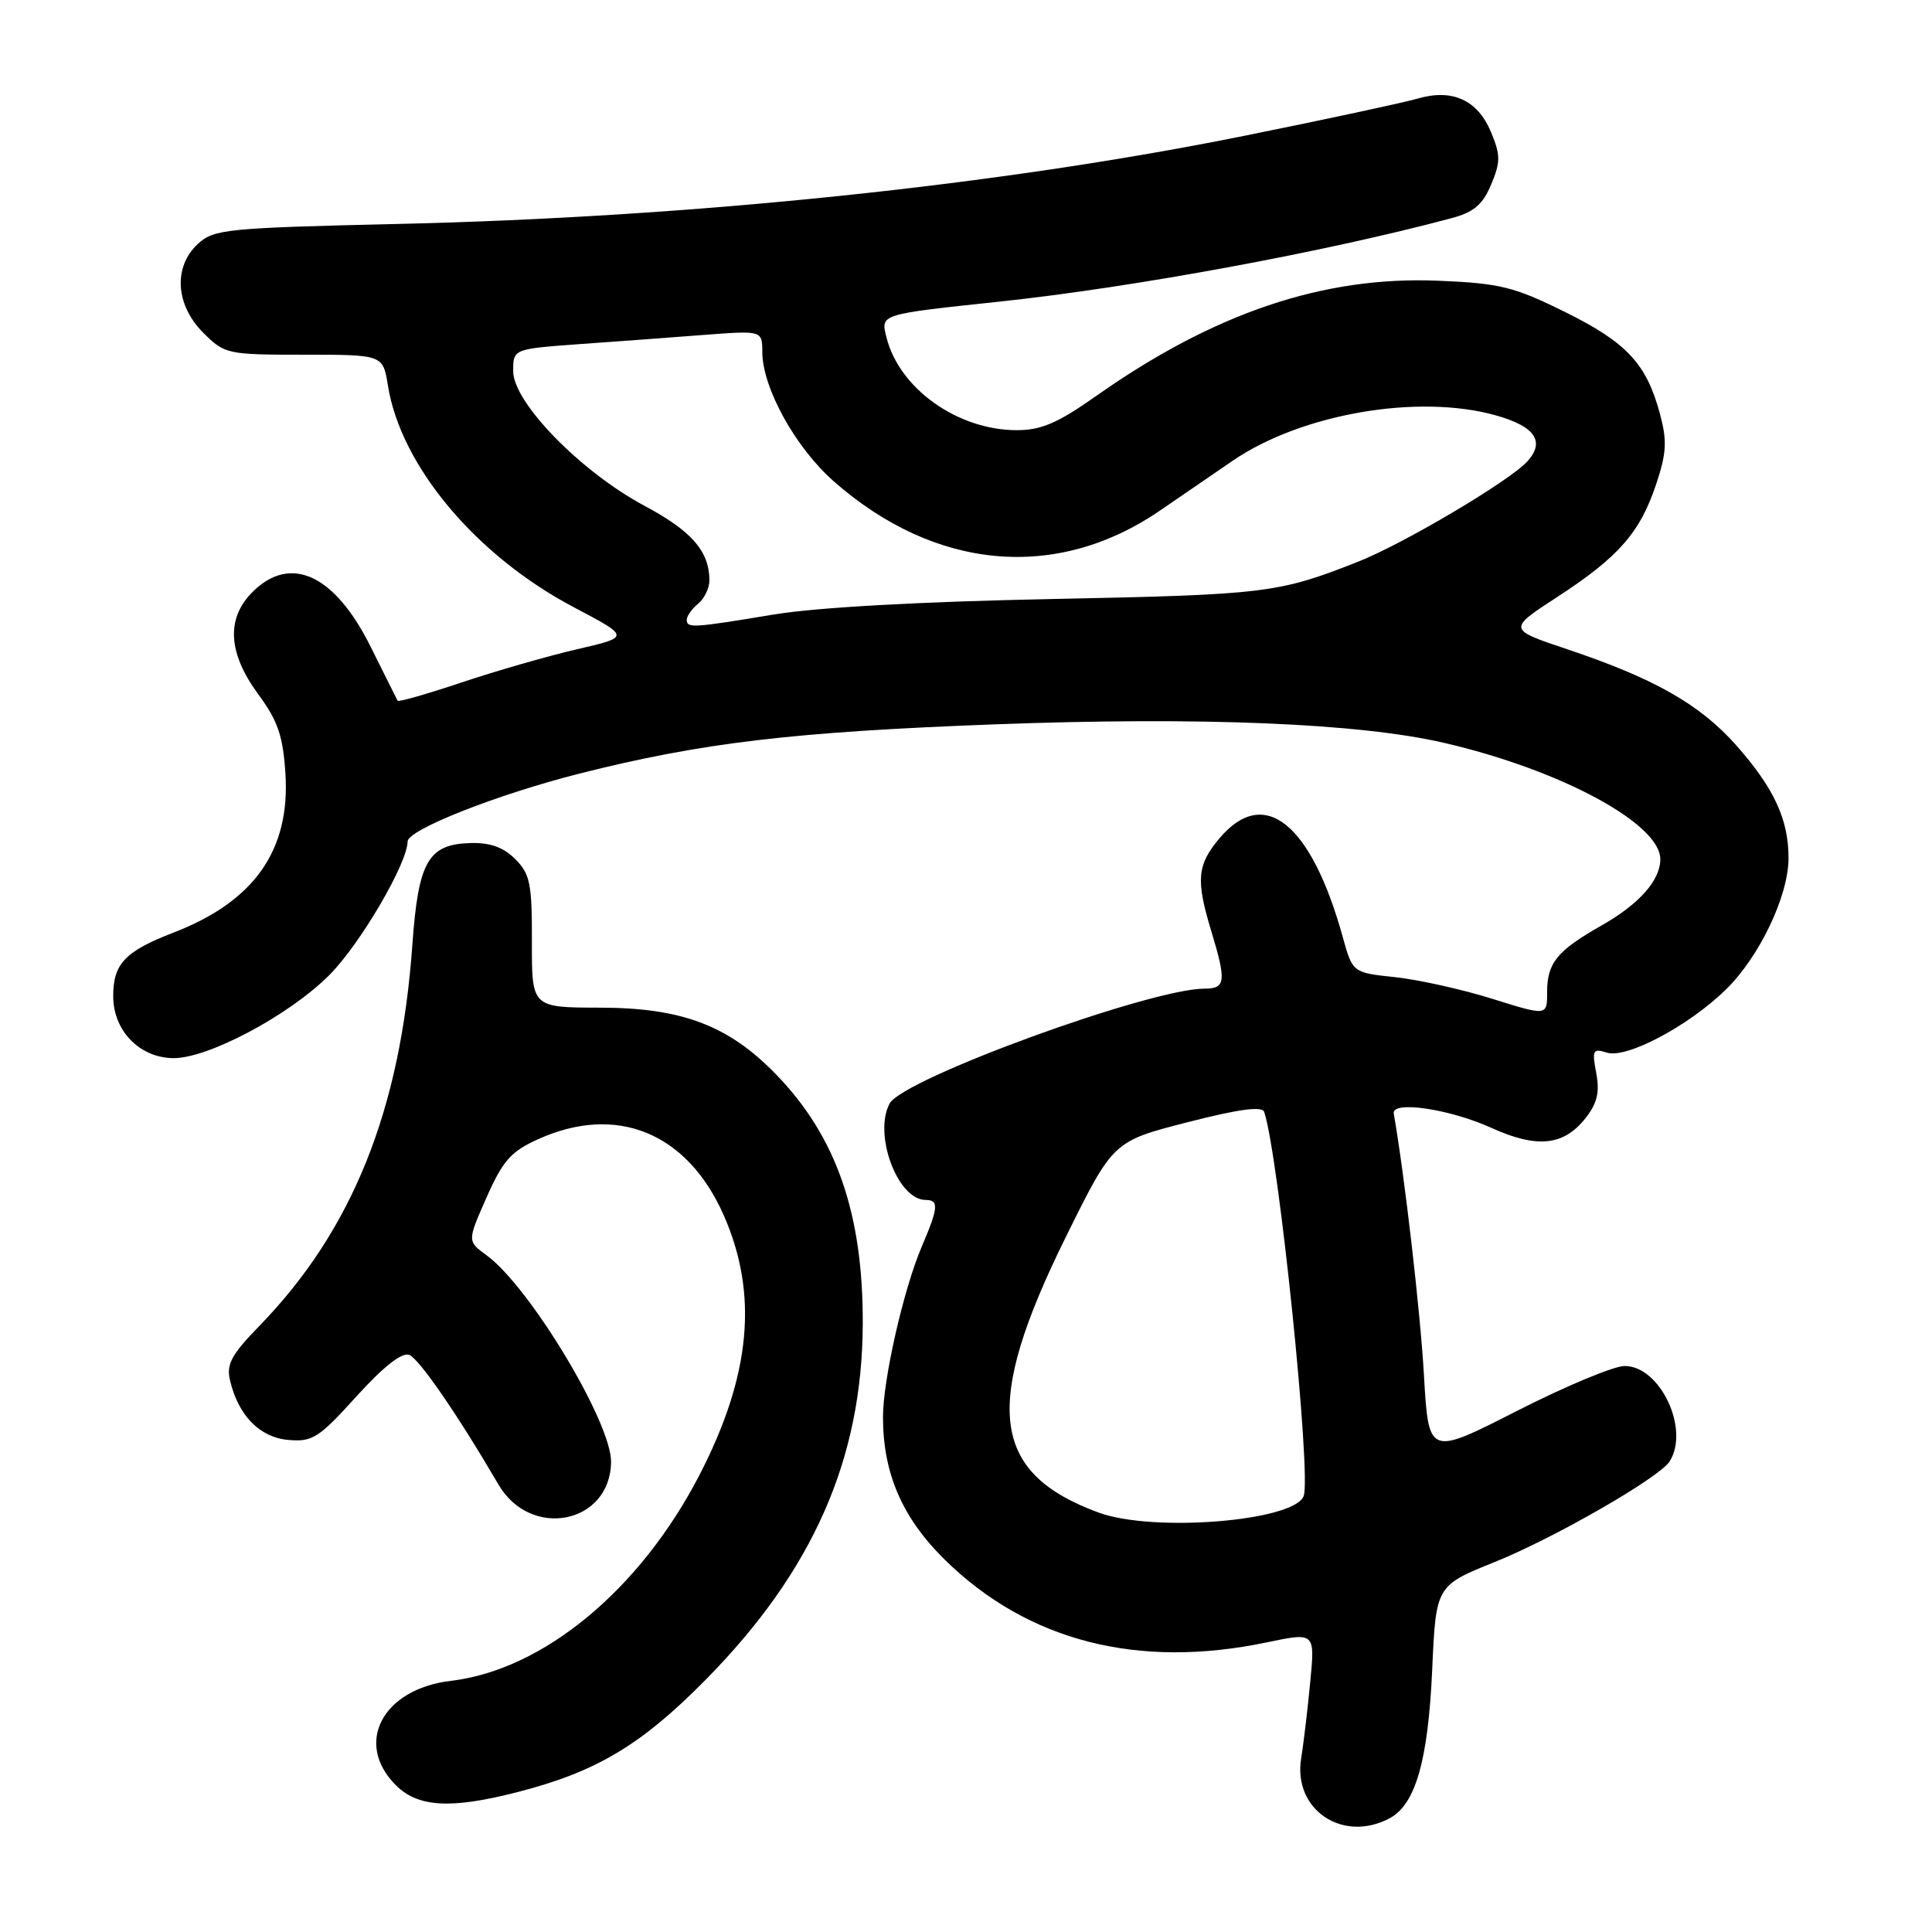 <?xml version="1.0" encoding="UTF-8" standalone="no"?>
<!DOCTYPE svg PUBLIC "-//W3C//DTD SVG 1.1//EN" "http://www.w3.org/Graphics/SVG/1.1/DTD/svg11.dtd" >
<svg xmlns="http://www.w3.org/2000/svg" xmlns:xlink="http://www.w3.org/1999/xlink" version="1.1" viewBox="0 0 256 256">
 <g >
 <path fill="currentColor"
d=" M 184.15 240.92 C 187.56 239.09 189.23 233.28 189.77 221.31 C 190.27 210.11 190.27 210.11 198.07 206.97 C 205.95 203.80 219.88 195.79 221.23 193.65 C 223.94 189.40 219.99 181.00 215.27 181.00 C 213.85 181.00 207.43 183.68 200.99 186.96 C 189.30 192.92 189.30 192.92 188.68 182.21 C 188.20 173.81 186.12 155.80 184.68 147.55 C 184.38 145.80 192.10 146.94 197.62 149.45 C 203.67 152.19 207.20 151.83 210.09 148.16 C 211.64 146.19 211.99 144.73 211.51 142.19 C 210.93 139.13 211.06 138.89 212.93 139.48 C 215.52 140.30 223.69 135.98 228.65 131.16 C 233.11 126.83 236.98 118.74 236.99 113.72 C 237.00 108.57 235.06 104.40 230.01 98.70 C 225.22 93.32 219.19 89.89 207.64 86.02 C 199.77 83.38 199.77 83.38 206.41 79.06 C 214.51 73.78 217.32 70.56 219.47 64.10 C 220.83 59.99 220.91 58.40 219.95 54.83 C 218.16 48.18 215.55 45.38 207.34 41.32 C 200.61 38.00 198.76 37.54 190.64 37.20 C 175.38 36.55 160.86 41.45 145.16 52.53 C 140.15 56.06 137.96 57.00 134.73 57.00 C 126.90 57.00 119.17 51.50 117.47 44.73 C 116.68 41.60 116.46 41.67 132.50 39.96 C 150.29 38.06 175.57 33.39 192.33 28.91 C 195.30 28.11 196.47 27.12 197.59 24.44 C 198.84 21.44 198.84 20.55 197.56 17.49 C 195.78 13.24 192.44 11.72 187.82 13.07 C 185.99 13.60 175.72 15.81 165.00 17.97 C 132.40 24.56 91.75 28.79 52.50 29.68 C 30.09 30.20 28.35 30.37 26.25 32.29 C 22.94 35.32 23.23 40.38 26.92 44.08 C 29.78 46.93 30.08 47.00 40.30 47.00 C 50.74 47.00 50.74 47.00 51.40 51.08 C 53.10 61.73 63.07 73.63 76.03 80.46 C 83.50 84.40 83.50 84.40 76.50 86.02 C 72.65 86.91 65.76 88.89 61.19 90.42 C 56.61 91.95 52.79 93.05 52.69 92.85 C 52.58 92.66 50.98 89.44 49.12 85.71 C 44.35 76.12 38.50 73.41 33.45 78.45 C 29.95 81.96 30.20 86.52 34.21 91.98 C 36.82 95.52 37.50 97.50 37.82 102.51 C 38.47 112.66 33.70 119.44 23.00 123.57 C 16.57 126.05 15.00 127.71 15.00 131.98 C 15.00 136.52 18.40 140.09 22.85 140.21 C 27.39 140.34 38.24 134.60 43.62 129.22 C 47.69 125.15 53.98 114.43 54.01 111.50 C 54.03 109.94 65.86 105.27 76.80 102.50 C 92.99 98.41 105.06 96.98 131.82 95.98 C 159.17 94.96 180.10 95.82 191.38 98.44 C 206.79 102.01 220.00 109.13 220.00 113.85 C 220.00 116.65 217.20 119.80 212.20 122.64 C 206.29 126.00 205.00 127.59 205.00 131.50 C 205.00 134.62 205.00 134.62 197.75 132.35 C 193.76 131.10 187.96 129.81 184.86 129.48 C 179.23 128.88 179.23 128.88 177.93 124.19 C 173.74 109.05 167.50 104.05 161.59 111.08 C 158.61 114.61 158.44 116.59 160.51 123.41 C 162.52 130.03 162.41 131.00 159.61 131.00 C 152.39 131.00 119.64 142.94 117.88 146.22 C 115.70 150.31 118.94 159.00 122.65 159.00 C 124.44 159.00 124.35 160.01 122.13 165.20 C 119.73 170.81 117.00 182.80 117.00 187.77 C 117.00 195.24 119.56 201.14 125.21 206.69 C 136.20 217.47 150.78 221.20 167.87 217.62 C 174.25 216.29 174.25 216.29 173.61 222.89 C 173.27 226.53 172.72 231.08 172.41 233.01 C 171.31 239.79 177.93 244.25 184.15 240.92 Z  M 68.54 237.47 C 79.03 234.78 84.95 231.24 93.50 222.58 C 107.69 208.19 114.23 193.39 114.32 175.50 C 114.39 160.84 110.81 150.55 102.78 142.31 C 96.50 135.86 90.33 133.53 79.48 133.52 C 70.46 133.50 70.46 133.50 70.48 124.78 C 70.50 117.09 70.24 115.80 68.27 113.83 C 66.70 112.26 64.94 111.63 62.31 111.71 C 56.73 111.87 55.43 114.16 54.64 125.17 C 53.09 147.08 46.70 163.00 34.36 175.70 C 30.66 179.50 29.97 180.78 30.48 182.91 C 31.58 187.58 34.43 190.48 38.22 190.80 C 41.40 191.08 42.26 190.53 47.23 185.03 C 50.80 181.09 53.25 179.16 54.22 179.53 C 55.54 180.04 60.58 187.36 66.05 196.71 C 70.33 204.04 80.87 201.92 80.97 193.72 C 81.03 188.50 70.17 170.48 64.47 166.33 C 61.91 164.46 61.91 164.46 64.47 158.67 C 66.61 153.82 67.70 152.58 71.26 150.97 C 81.68 146.24 91.05 150.06 95.89 161.01 C 100.51 171.48 99.50 182.26 92.67 195.47 C 84.82 210.65 71.99 221.27 59.75 222.72 C 50.68 223.79 46.89 230.98 52.45 236.55 C 55.39 239.48 59.74 239.73 68.54 237.47 Z  M 145.59 200.43 C 131.24 195.17 130.18 186.24 141.25 163.86 C 147.50 151.23 147.50 151.23 157.32 148.71 C 164.23 146.94 167.25 146.54 167.52 147.35 C 169.45 153.24 173.79 195.50 172.74 198.24 C 171.46 201.57 152.82 203.08 145.59 200.43 Z  M 91.00 82.12 C 91.00 81.64 91.67 80.68 92.50 80.00 C 93.33 79.32 94.00 77.93 94.00 76.92 C 94.00 73.05 91.67 70.37 85.38 67.01 C 76.96 62.51 68.00 53.33 68.00 49.19 C 68.00 46.24 68.00 46.24 76.75 45.60 C 81.56 45.26 88.99 44.71 93.25 44.38 C 101.00 43.79 101.00 43.79 101.01 46.65 C 101.03 51.40 105.39 59.30 110.48 63.78 C 123.90 75.59 139.96 77.04 153.65 67.69 C 156.32 65.86 160.68 62.88 163.34 61.05 C 172.41 54.84 187.85 52.16 198.14 55.02 C 203.39 56.48 204.78 58.48 202.39 61.13 C 200.05 63.71 186.08 72.00 180.00 74.41 C 169.41 78.60 167.75 78.80 139.50 79.37 C 121.91 79.72 108.15 80.49 102.50 81.43 C 91.79 83.21 91.00 83.26 91.00 82.12 Z "/>
</g>
</svg>